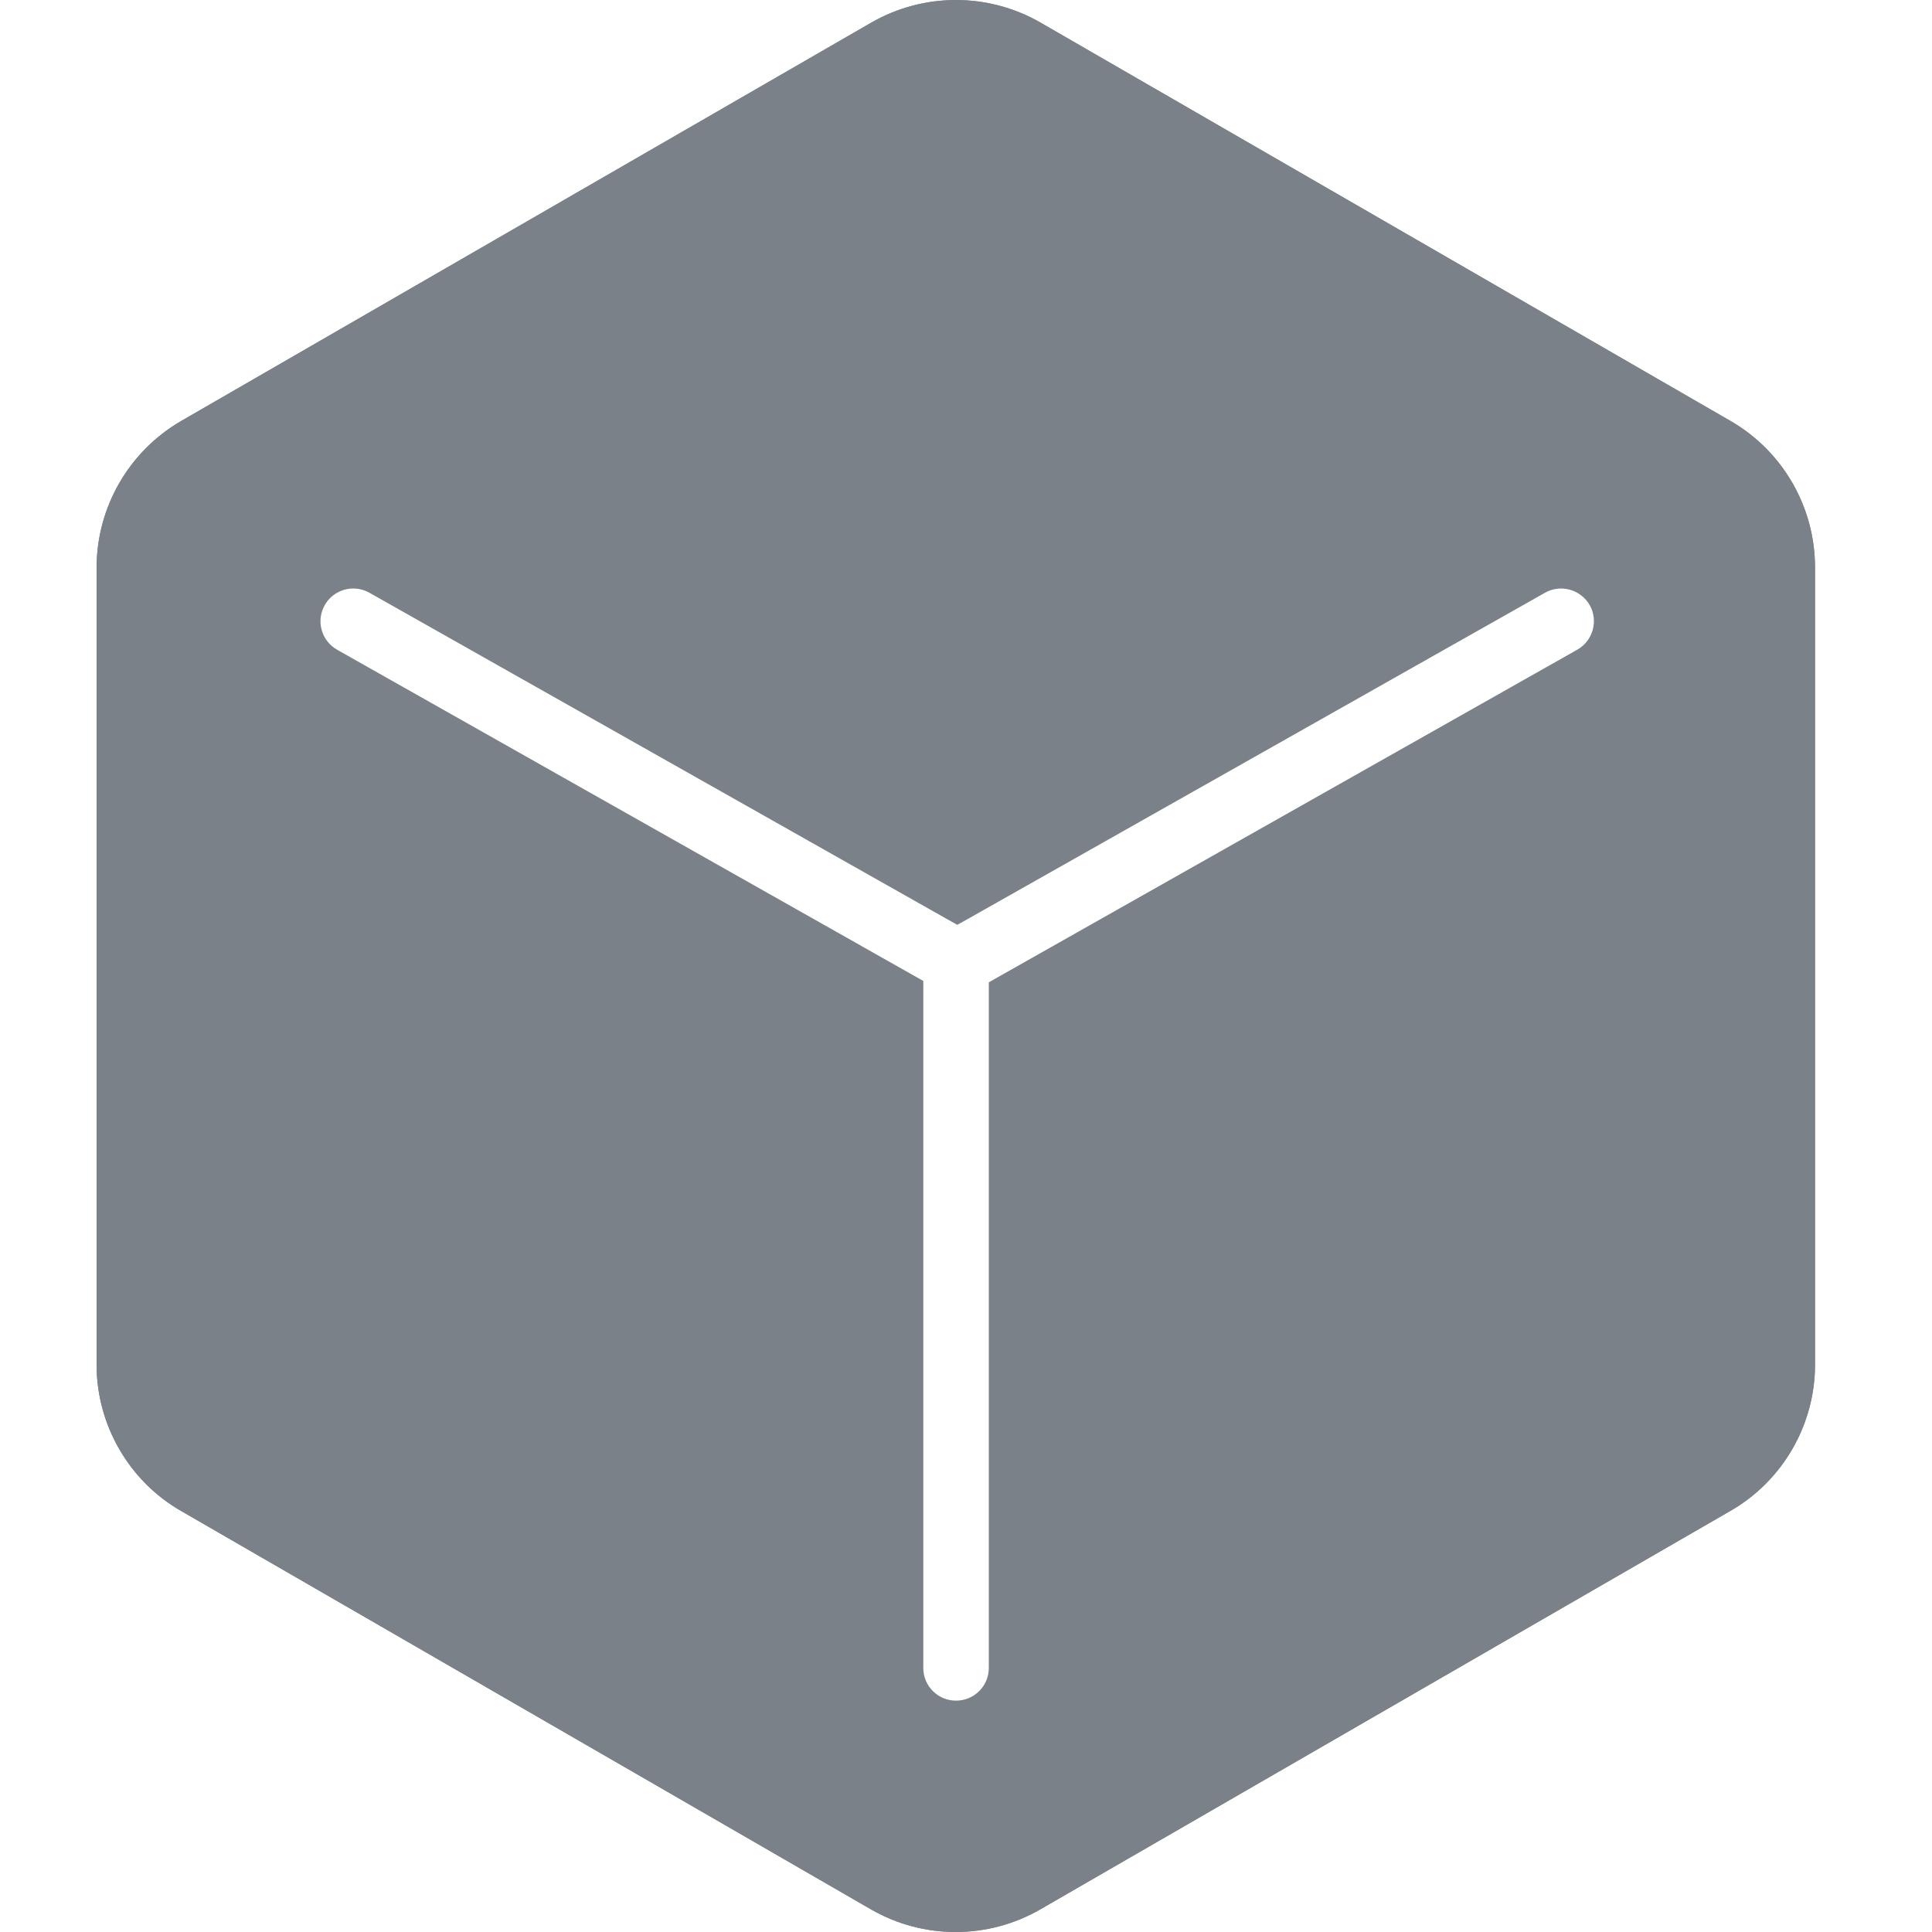 <?xml version="1.0" encoding="UTF-8"?>
<svg width="20px" height="20px" viewBox="0 0 20 20" version="1.1" xmlns="http://www.w3.org/2000/svg" xmlns:xlink="http://www.w3.org/1999/xlink">
    <title>Icon/首页备份</title>
    <defs>
        <linearGradient x1="50%" y1="0%" x2="50%" y2="100%" id="linearGradient-1">
            <stop stop-color="#1EF299" offset="0%"></stop>
            <stop stop-color="#24BF7E" offset="100%"></stop>
        </linearGradient>
        <linearGradient x1="50%" y1="0%" x2="50%" y2="100%" id="linearGradient-2">
            <stop stop-color="#7B8189" offset="0%"></stop>
            <stop stop-color="#7B8189" offset="100%"></stop>
        </linearGradient>
        <linearGradient x1="50%" y1="0%" x2="50%" y2="100%" id="linearGradient-3">
            <stop stop-color="#007F49" offset="0%"></stop>
            <stop stop-color="#01A25E" offset="100%"></stop>
        </linearGradient>
    </defs>
    <g id="页面-1" stroke="none" stroke-width="1" fill="none" fill-rule="evenodd">
        <g id="我的-2" transform="translate(-234, -7)" fill="url(#linearGradient-2)" fill-rule="nonzero">
            <g id="Bar/底部/全部/1备份-2" transform="translate(195, 0)">
                <g id="Icon/首页备份" transform="translate(39, 7)">
                    <path d="M9.023,0.232 C9.564,-0.077 10.228,-0.077 10.768,0.232 L17.918,4.36 C18.457,4.673 18.788,5.249 18.789,5.872 L18.789,14.127 C18.789,14.749 18.455,15.328 17.916,15.639 L10.767,19.767 C10.227,20.077 9.563,20.078 9.022,19.769 L1.872,15.64 C1.334,15.33 1,14.749 1,14.129 L1,5.872 C1.002,5.249 1.334,4.674 1.872,4.36 Z M16.674,6.141 C16.513,5.858 16.155,5.759 15.871,5.918 L9.91,9.287 L3.947,5.918 C3.664,5.758 3.304,5.858 3.144,6.141 C2.984,6.424 3.083,6.784 3.367,6.944 L9.308,10.301 L9.308,17.267 C9.308,17.592 9.572,17.855 9.897,17.855 C10.222,17.855 10.486,17.592 10.486,17.267 L10.486,10.315 L16.451,6.944 C16.733,6.783 16.833,6.424 16.674,6.141 Z" id="形状结合"></path>
                    <path d="M10.768,0.232 L17.918,4.36 C18.457,4.673 18.788,5.249 18.789,5.872 L18.789,14.127 C18.789,14.749 18.455,15.328 17.916,15.639 L10.767,19.767 C10.227,20.077 9.563,20.078 9.022,19.769 L1.872,15.64 C1.334,15.33 1,14.749 1,14.129 L1,5.872 C1.002,5.249 1.334,4.674 1.872,4.36 L9.023,0.232 C9.564,-0.077 10.228,-0.077 10.768,0.232 Z M9.273,0.665 L2.124,4.793 C1.739,5.017 1.501,5.428 1.5,5.872 L1.5,14.129 C1.5,14.571 1.74,14.986 2.123,15.207 L9.27,19.334 C9.657,19.555 10.132,19.555 10.517,19.334 L17.666,15.206 C18.05,14.985 18.289,14.571 18.289,14.127 L18.289,5.873 C18.289,5.428 18.052,5.016 17.667,4.793 L10.519,0.666 C10.133,0.445 9.658,0.445 9.273,0.665 Z M4.07,5.701 L9.91,9 L15.749,5.7 C16.152,5.474 16.662,5.615 16.892,6.019 C17.119,6.422 16.976,6.933 16.574,7.161 L10.735,10.46 L10.736,17.267 C10.736,17.694 10.416,18.047 10.002,18.099 L9.897,18.105 C9.434,18.105 9.058,17.73 9.058,17.267 L9.058,10.446 L3.244,7.161 C2.874,6.952 2.724,6.504 2.877,6.121 L2.927,6.018 C3.155,5.614 3.667,5.472 4.07,5.701 Z M15.994,6.136 L10.033,9.505 L9.91,9.574 L9.787,9.505 L3.824,6.136 C3.661,6.044 3.454,6.101 3.362,6.264 C3.269,6.427 3.327,6.634 3.49,6.726 L9.431,10.083 L9.558,10.155 L9.558,17.267 C9.558,17.454 9.71,17.605 9.897,17.605 C10.084,17.605 10.236,17.454 10.236,17.267 L10.236,10.169 L10.363,10.097 L16.327,6.726 C16.49,6.634 16.548,6.427 16.457,6.265 C16.364,6.102 16.157,6.044 15.994,6.136 Z" id="形状结合"></path>
                </g>
            </g>
        </g>
    </g>
</svg>